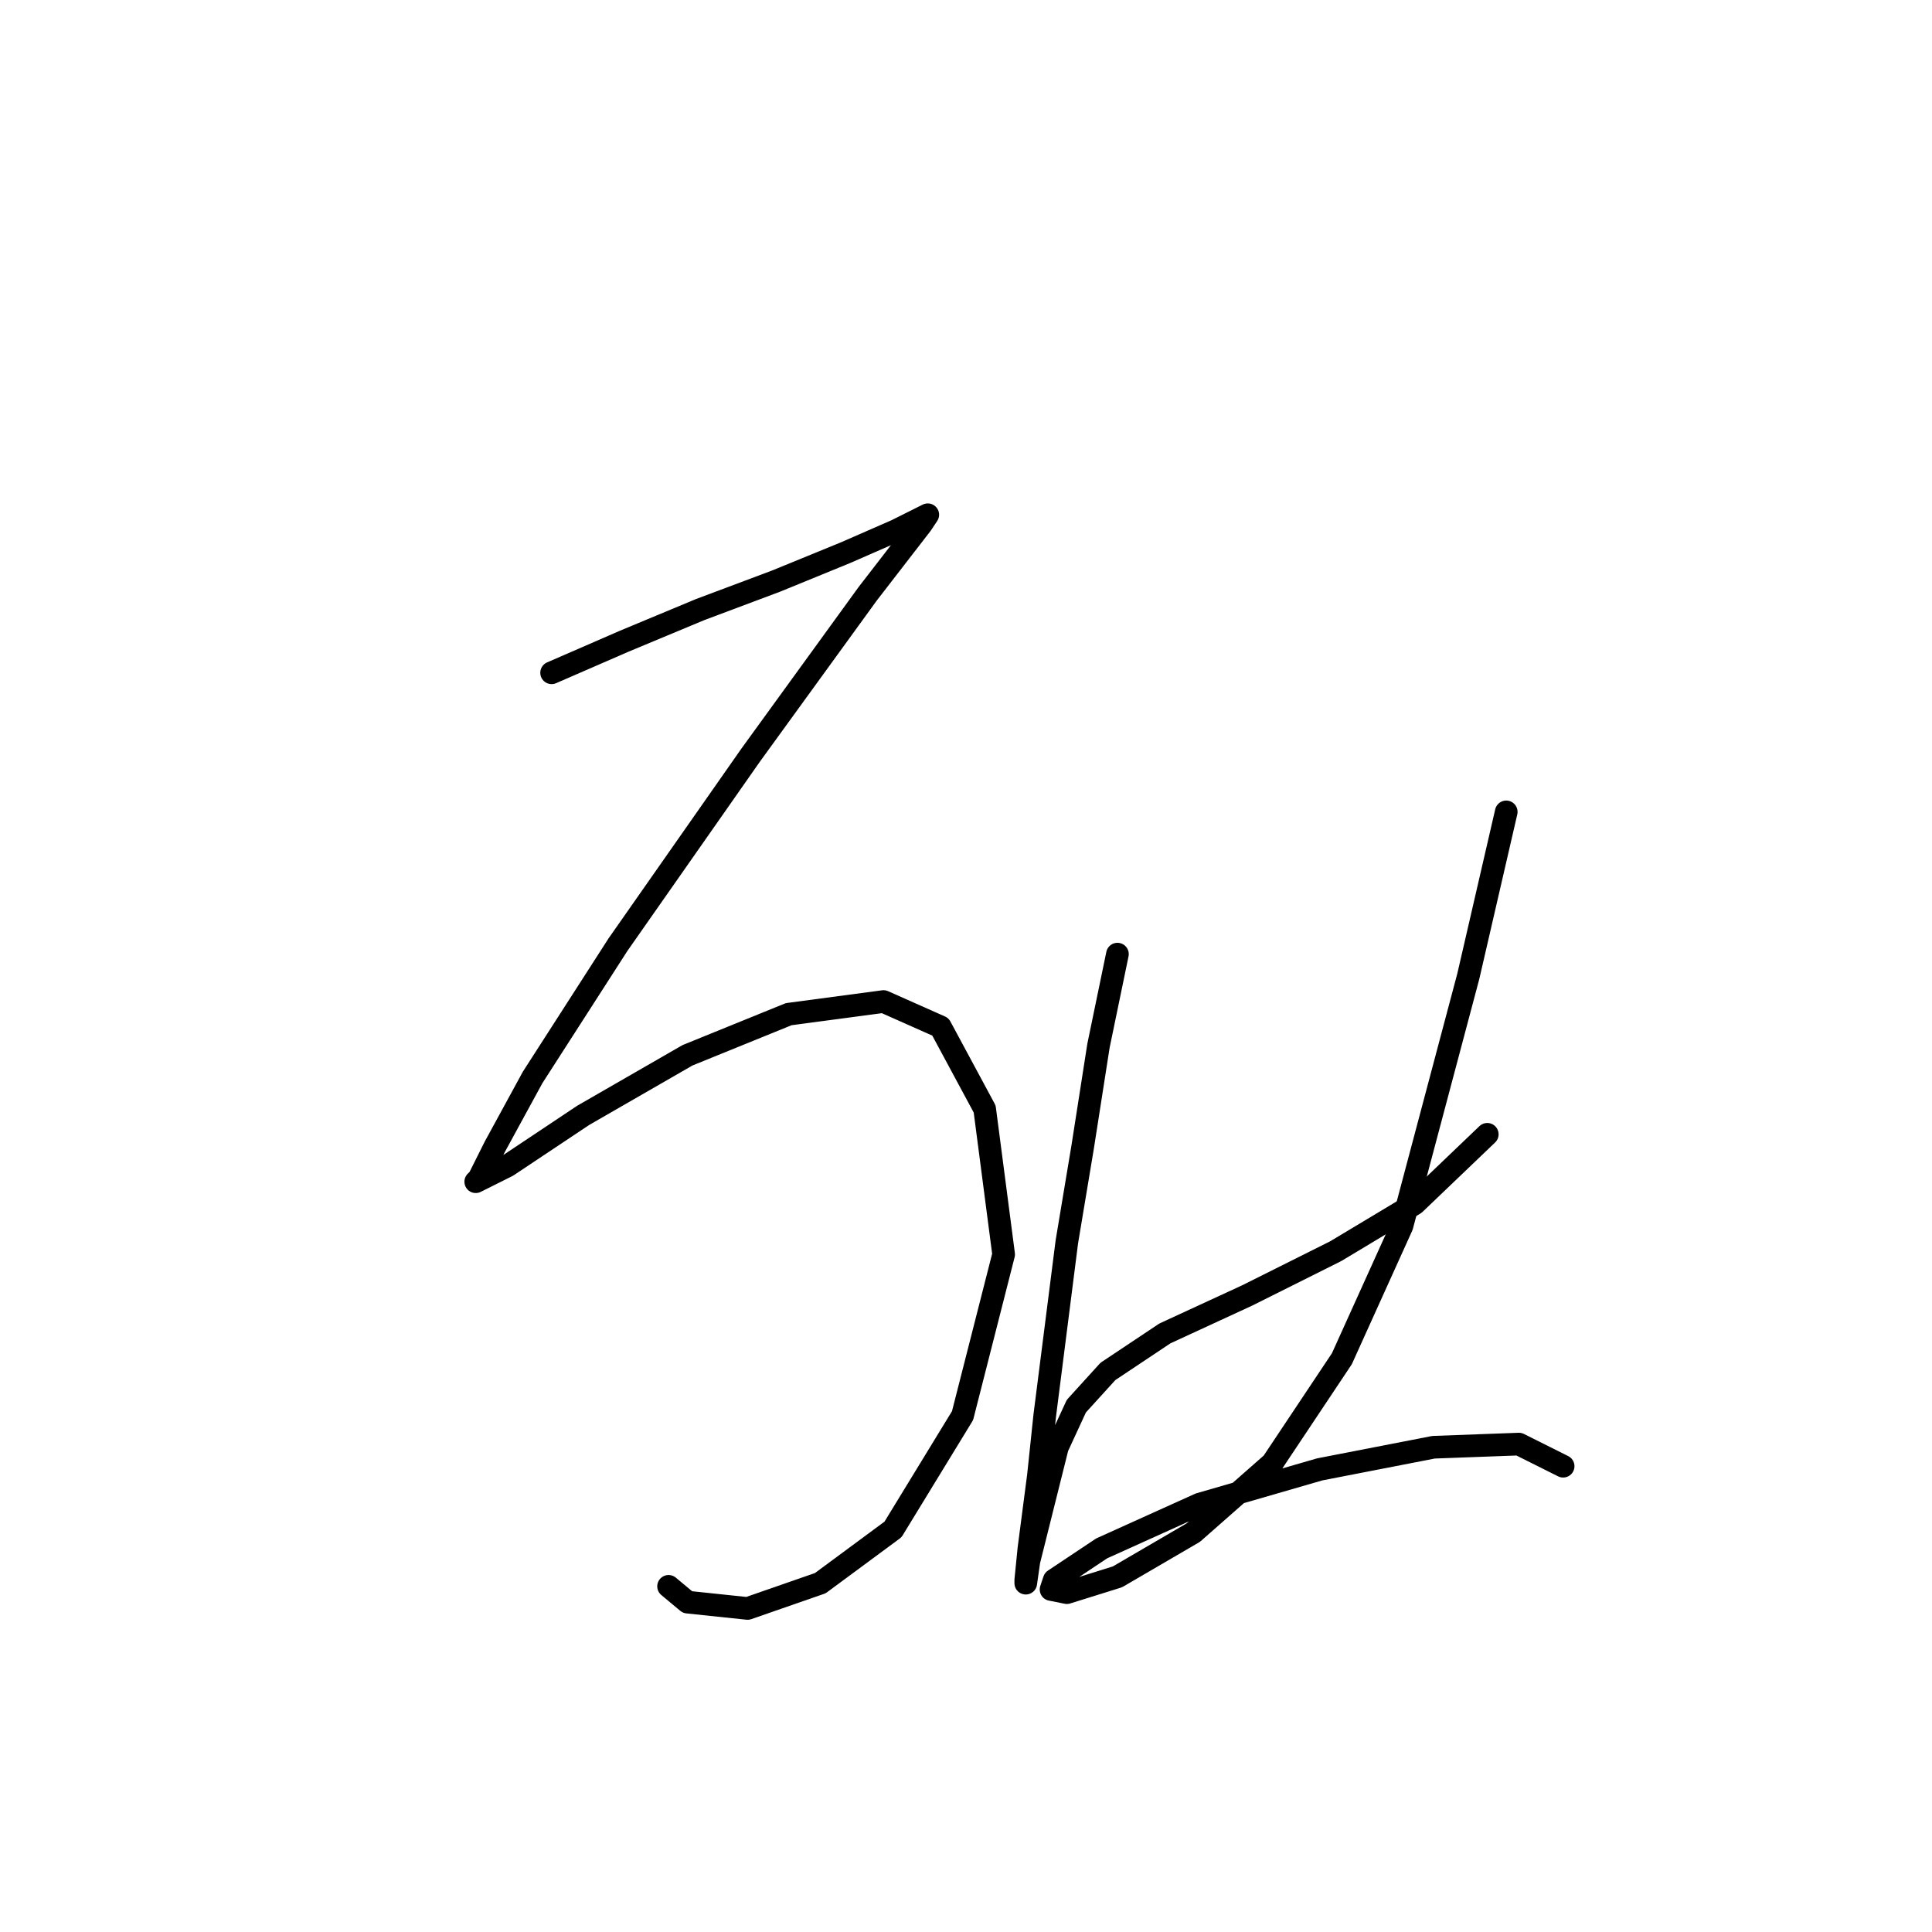 <?xml version="1.0" standalone="no"?>
    <svg width="256" height="256" xmlns="http://www.w3.org/2000/svg" version="1.1">
    <polyline stroke="black" stroke-width="3" stroke-linecap="round" fill="transparent" stroke-linejoin="round" points="73.091 89.148 82.724 84.959 87.751 82.865 92.777 80.771 102.83 77.001 112.044 73.231 118.746 70.299 122.097 68.624 122.935 68.205 122.097 69.462 114.976 78.676 99.479 100.038 81.887 125.169 70.578 142.761 65.551 151.976 63.457 156.165 63.038 156.584 67.227 154.489 77.279 147.788 91.102 139.829 104.505 134.384 117.071 132.709 124.61 136.06 130.474 146.95 132.987 166.217 127.542 187.579 118.327 202.658 108.693 209.778 99.06 213.129 91.102 212.292 88.588 210.197 88.588 210.197 " />
        <polyline stroke="black" stroke-width="3" stroke-linecap="round" fill="transparent" stroke-linejoin="round" points="148.066 126.426 145.553 138.573 143.459 151.976 141.364 164.542 138.432 187.579 137.595 195.537 136.338 205.171 135.919 209.36 135.919 209.778 136.338 206.846 137.176 203.496 140.108 191.768 142.621 186.323 146.809 181.715 154.349 176.689 165.239 171.663 176.967 165.799 187.438 159.516 197.072 150.301 197.072 150.301 " />
        <polyline stroke="black" stroke-width="3" stroke-linecap="round" fill="transparent" stroke-linejoin="round" points="199.585 107.578 197.072 118.468 194.559 129.358 185.763 162.448 177.805 180.04 168.59 193.862 158.119 203.077 148.066 208.941 141.364 211.035 139.27 210.616 139.689 209.36 145.972 205.171 158.956 199.307 174.873 194.7 189.952 191.768 201.261 191.349 207.125 194.281 207.125 194.281 " />
        </svg>